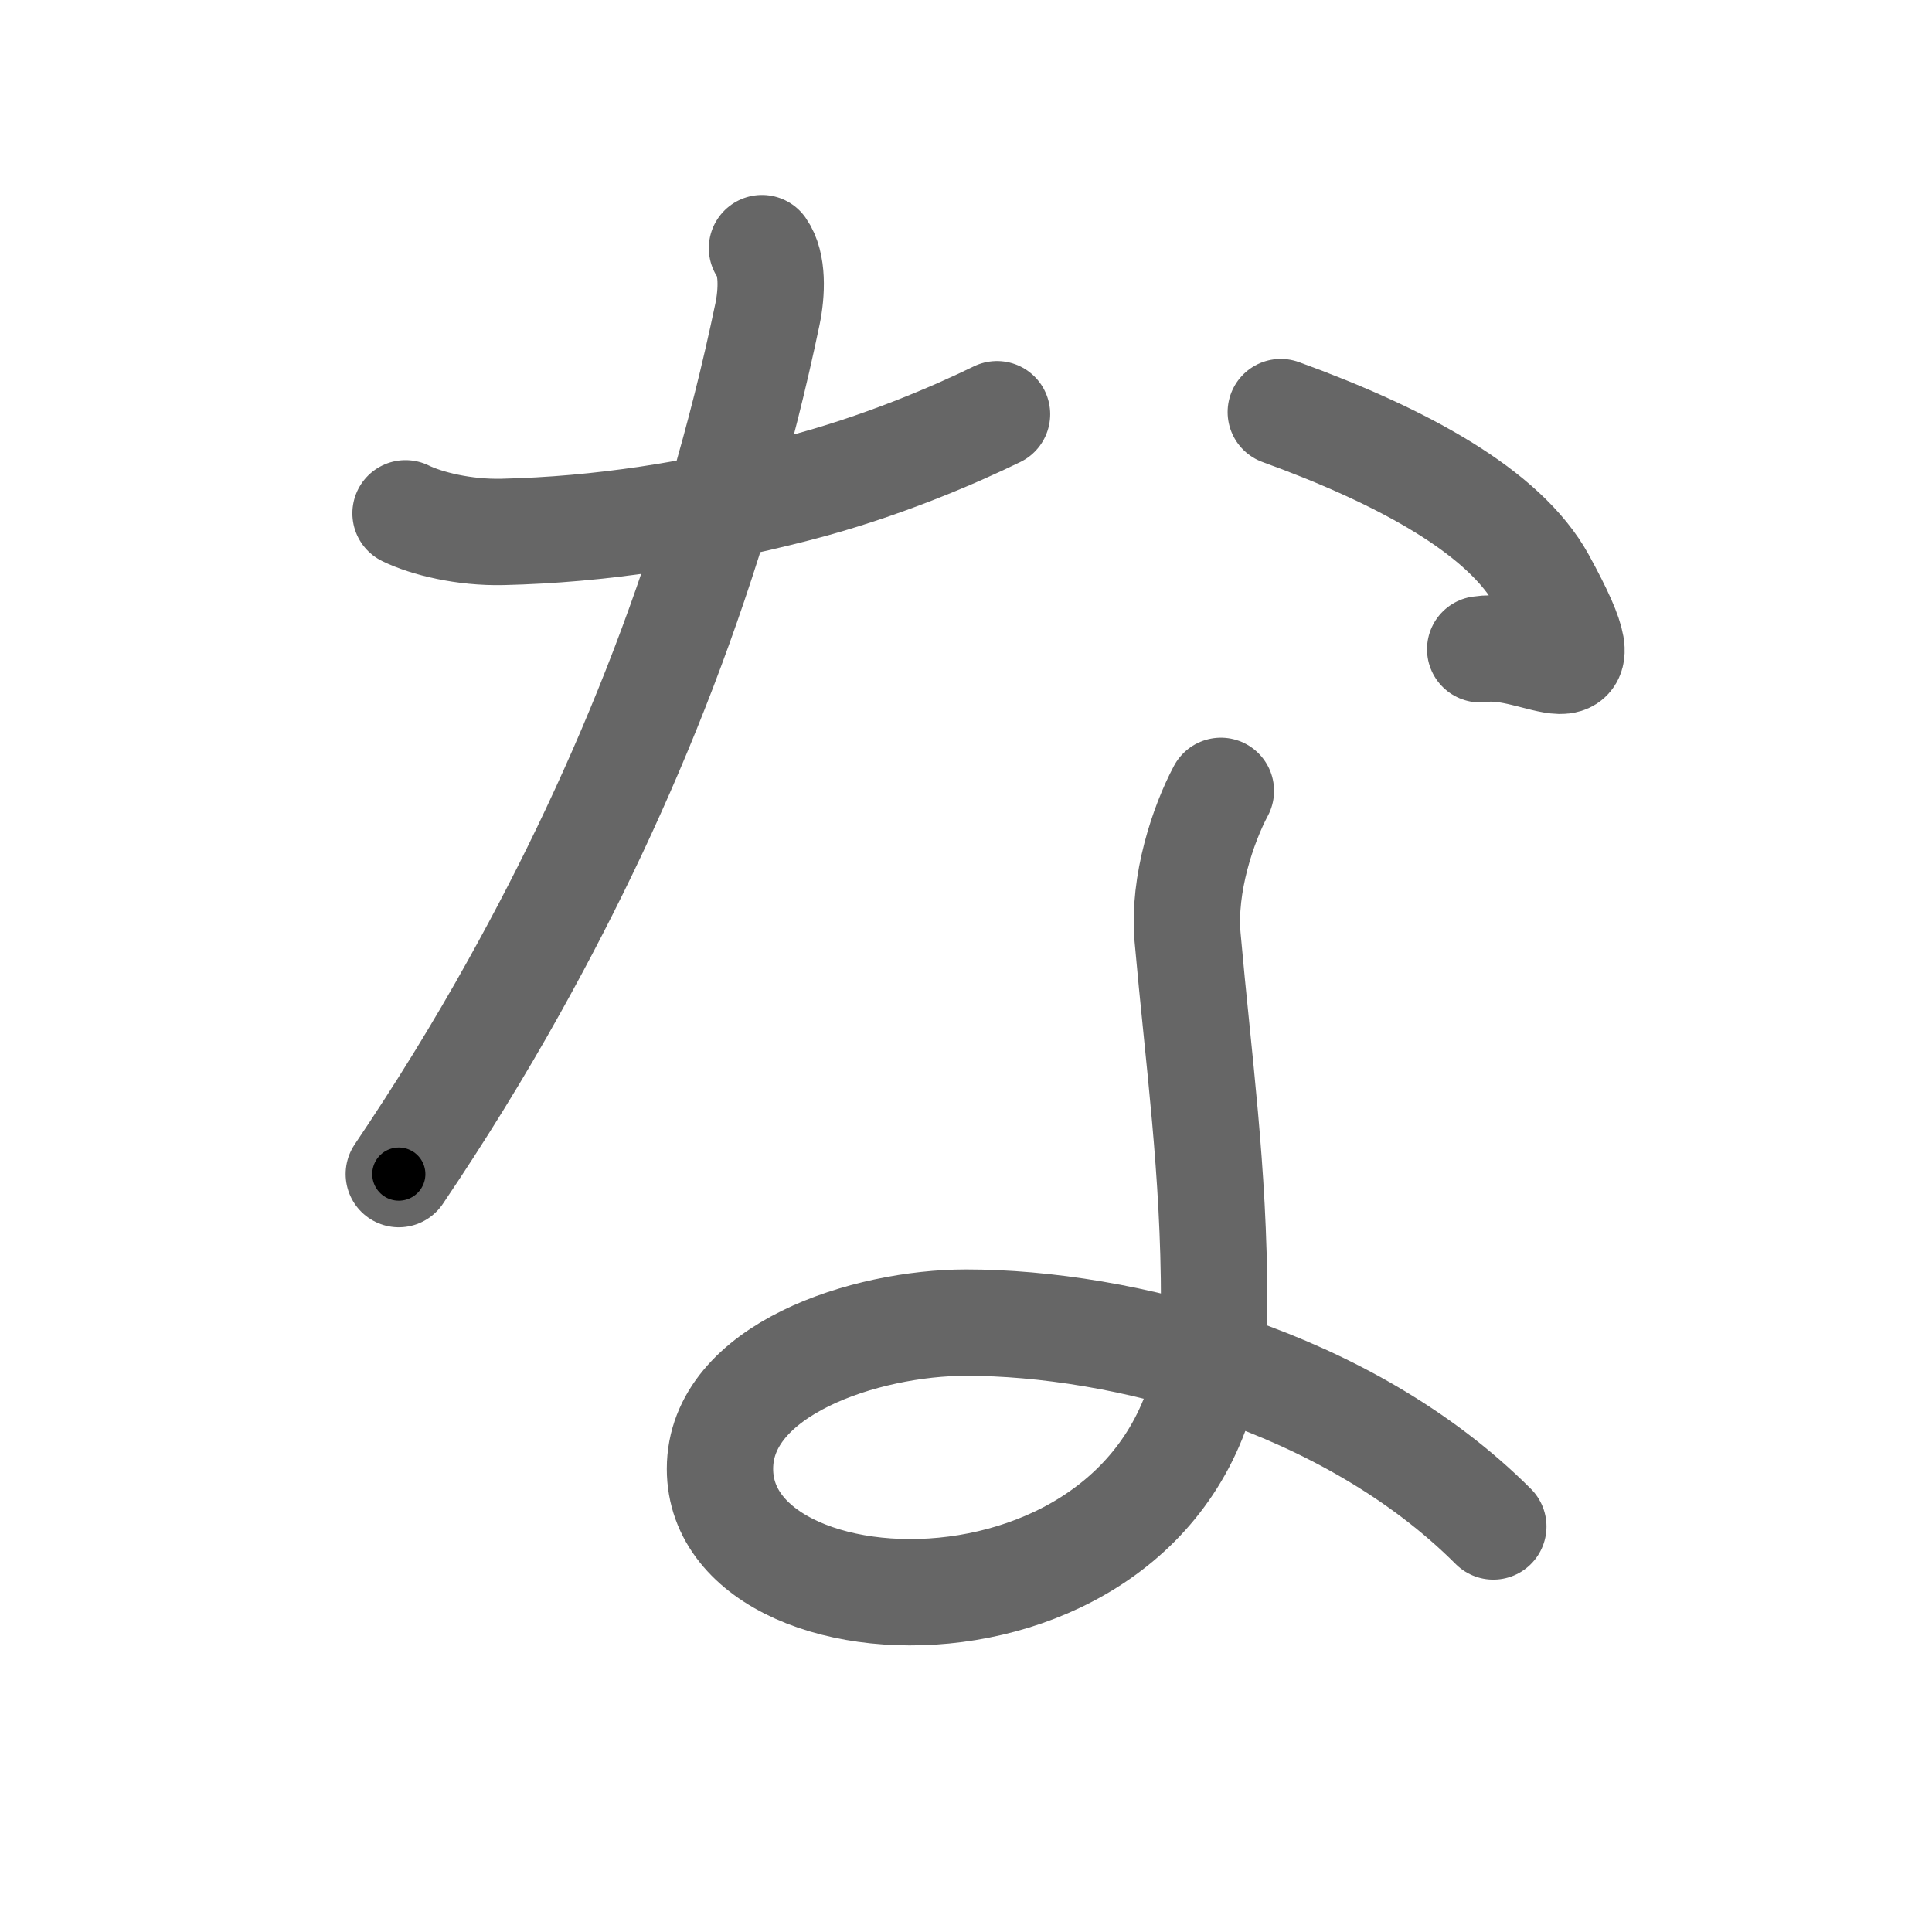 <svg xmlns="http://www.w3.org/2000/svg" width="109" height="109" viewBox="0 0 109 109" id="306a"><g fill="none" stroke="#666" stroke-width="6" stroke-linecap="round" stroke-linejoin="round"><g><path d="M22.88,28.96c1.18,0.58,3.3,1.1,5.47,1.05c5.53-0.13,10.9-0.98,16.52-2.42c4.82-1.23,9.13-3.12,11.38-4.22" /><path d="M42.99,14c0.63,0.89,0.56,2.52,0.31,3.72c-2.96,14.16-7.95,26.56-14.25,37.87c-2.05,3.69-4.25,7.24-6.55,10.65" /><path d="M72.26,23.25c6.88,2.5,12.62,5.62,14.75,9.5c4.06,7.41-0.25,3.38-3.5,3.88" /><path d="M68.88,44.62c-1,1.88-2.14,5.24-1.88,8.25c0.62,7,1.5,13.12,1.5,20.62c0,20-27.88,19.75-27.88,9.38c0-5.62,8.25-8.25,13.88-8.25c8.75,0,21.5,3.25,29.75,11.5" /></g></g><g fill="none" stroke="#000" stroke-width="3" stroke-linecap="round" stroke-linejoin="round"><path d="M22.88,28.96c1.18,0.58,3.3,1.1,5.47,1.05c5.53-0.13,10.9-0.98,16.52-2.42c4.82-1.23,9.13-3.12,11.38-4.22" stroke-dasharray="34.507" stroke-dashoffset="34.507"><animate attributeName="stroke-dashoffset" values="34.507;34.507;0" dur="0.345s" fill="freeze" begin="0s;306a.click" /></path><path d="M42.99,14c0.63,0.89,0.56,2.52,0.31,3.72c-2.96,14.16-7.95,26.56-14.25,37.87c-2.05,3.69-4.25,7.24-6.55,10.65" stroke-dasharray="56.95" stroke-dashoffset="56.95"><animate attributeName="stroke-dashoffset" values="56.95" fill="freeze" begin="306a.click" /><animate attributeName="stroke-dashoffset" values="56.95;56.95;0" keyTimes="0;0.377;1" dur="0.914s" fill="freeze" begin="0s;306a.click" /></path><path d="M72.26,23.25c6.88,2.5,12.62,5.62,14.75,9.5c4.06,7.41-0.25,3.38-3.5,3.88" stroke-dasharray="27.763" stroke-dashoffset="27.763"><animate attributeName="stroke-dashoffset" values="27.763" fill="freeze" begin="306a.click" /><animate attributeName="stroke-dashoffset" values="27.763;27.763;0" keyTimes="0;0.767;1" dur="1.192s" fill="freeze" begin="0s;306a.click" /></path><path d="M68.88,44.62c-1,1.88-2.14,5.24-1.88,8.25c0.62,7,1.5,13.12,1.5,20.62c0,20-27.88,19.75-27.88,9.38c0-5.62,8.25-8.25,13.88-8.25c8.75,0,21.5,3.25,29.75,11.5" stroke-dasharray="120.328" stroke-dashoffset="120.328"><animate attributeName="stroke-dashoffset" values="120.328" fill="freeze" begin="306a.click" /><animate attributeName="stroke-dashoffset" values="120.328;120.328;0" keyTimes="0;0.568;1" dur="2.097s" fill="freeze" begin="0s;306a.click" /></path></g></svg>